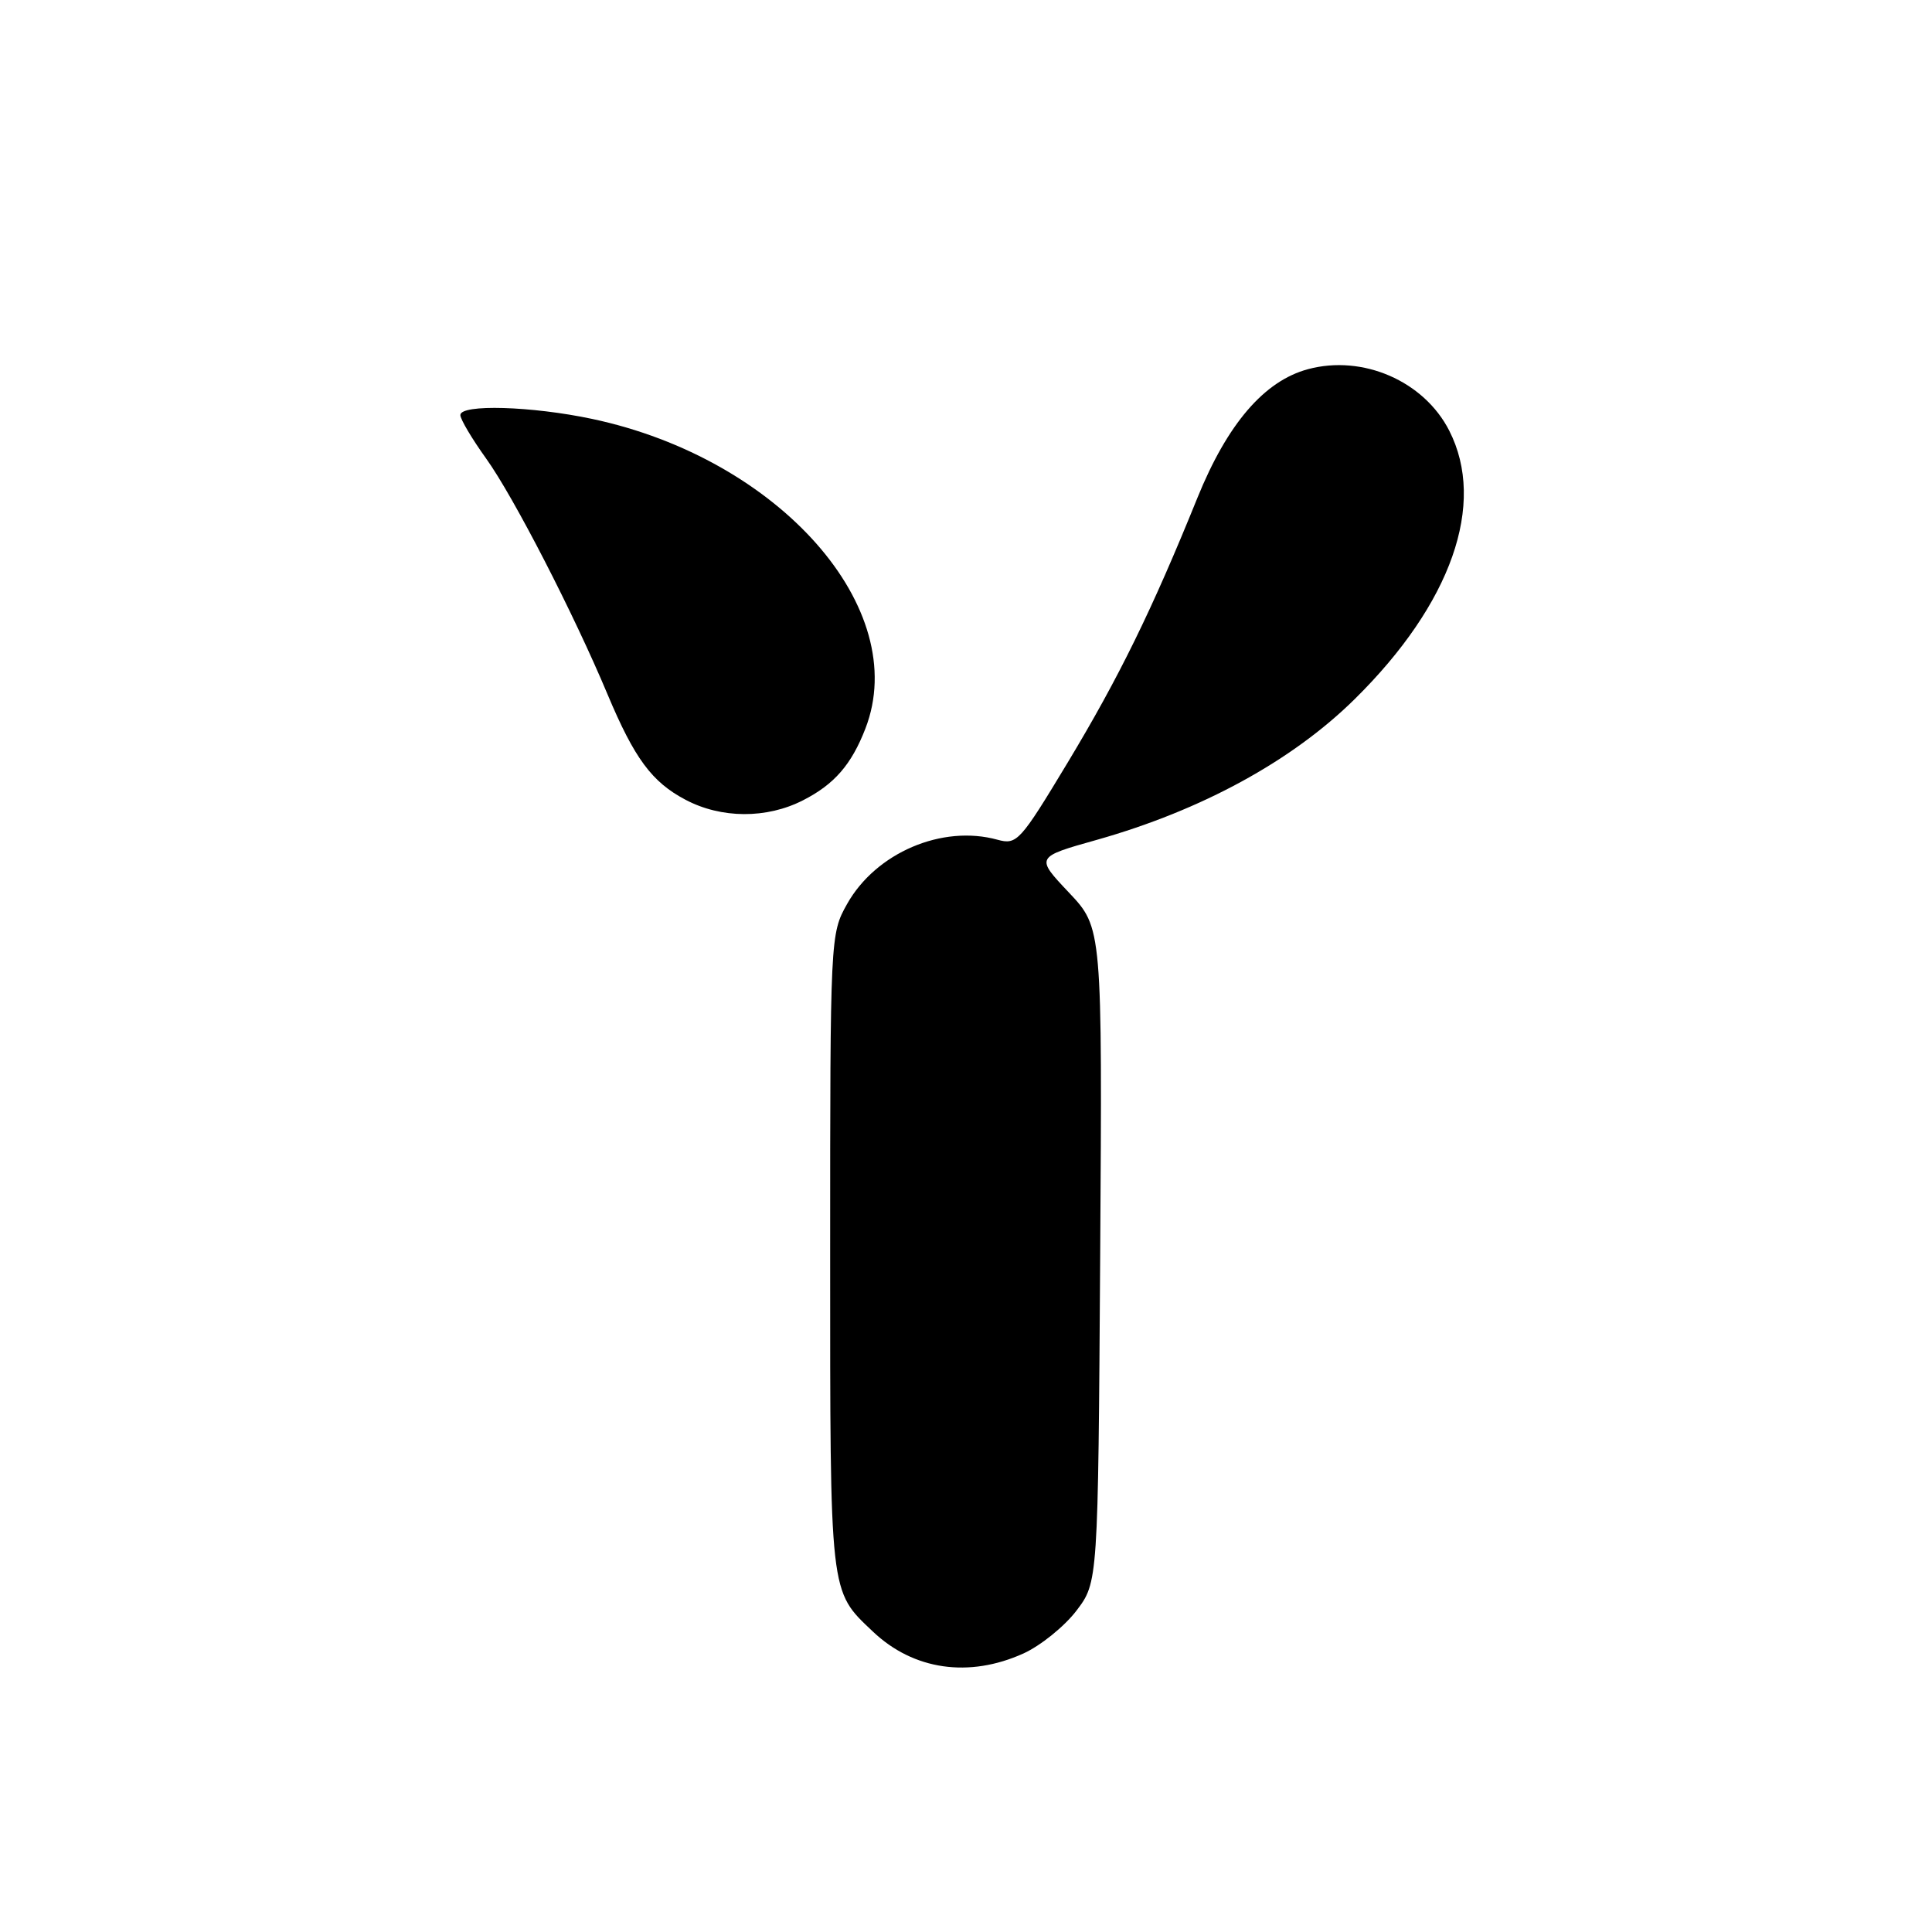 <?xml version="1.0" encoding="UTF-8" standalone="no"?>
<!DOCTYPE svg PUBLIC "-//W3C//DTD SVG 1.1//EN" "http://www.w3.org/Graphics/SVG/1.1/DTD/svg11.dtd" >
<svg xmlns="http://www.w3.org/2000/svg" xmlns:xlink="http://www.w3.org/1999/xlink" version="1.1" viewBox="0 0 256 256">
 <g >
 <path fill="currentColor"
d=" M 135.62 219.09 C 137.88 218.06 141.03 215.52 142.62 213.44 C 145.50 209.66 145.50 209.66 145.78 166.30 C 146.06 122.95 146.06 122.95 141.63 118.26 C 137.20 113.57 137.20 113.57 145.35 111.28 C 159.22 107.36 171.21 100.82 179.50 92.64 C 192.32 80.00 196.98 66.77 192.03 57.06 C 188.68 50.49 180.57 46.96 173.31 48.92 C 167.51 50.48 162.63 56.17 158.65 66.00 C 152.66 80.80 148.26 89.78 141.47 101.05 C 135.17 111.50 134.75 111.97 132.18 111.27 C 124.84 109.24 116.06 112.99 112.24 119.79 C 110.02 123.74 110.00 124.12 110.00 165.94 C 110.00 211.68 109.89 210.72 115.66 216.19 C 121.04 221.30 128.40 222.36 135.62 219.09 Z  M 106.41 106.04 C 110.55 103.93 112.82 101.32 114.67 96.54 C 120.82 80.65 103.27 60.77 78.47 55.51 C 70.45 53.81 61.00 53.53 61.00 55.00 C 61.00 55.55 62.53 58.13 64.41 60.75 C 68.05 65.82 76.03 81.33 80.50 92.00 C 84.07 100.50 86.37 103.62 90.83 105.97 C 95.57 108.48 101.59 108.51 106.41 106.04 Z "/>
</g>
</svg>